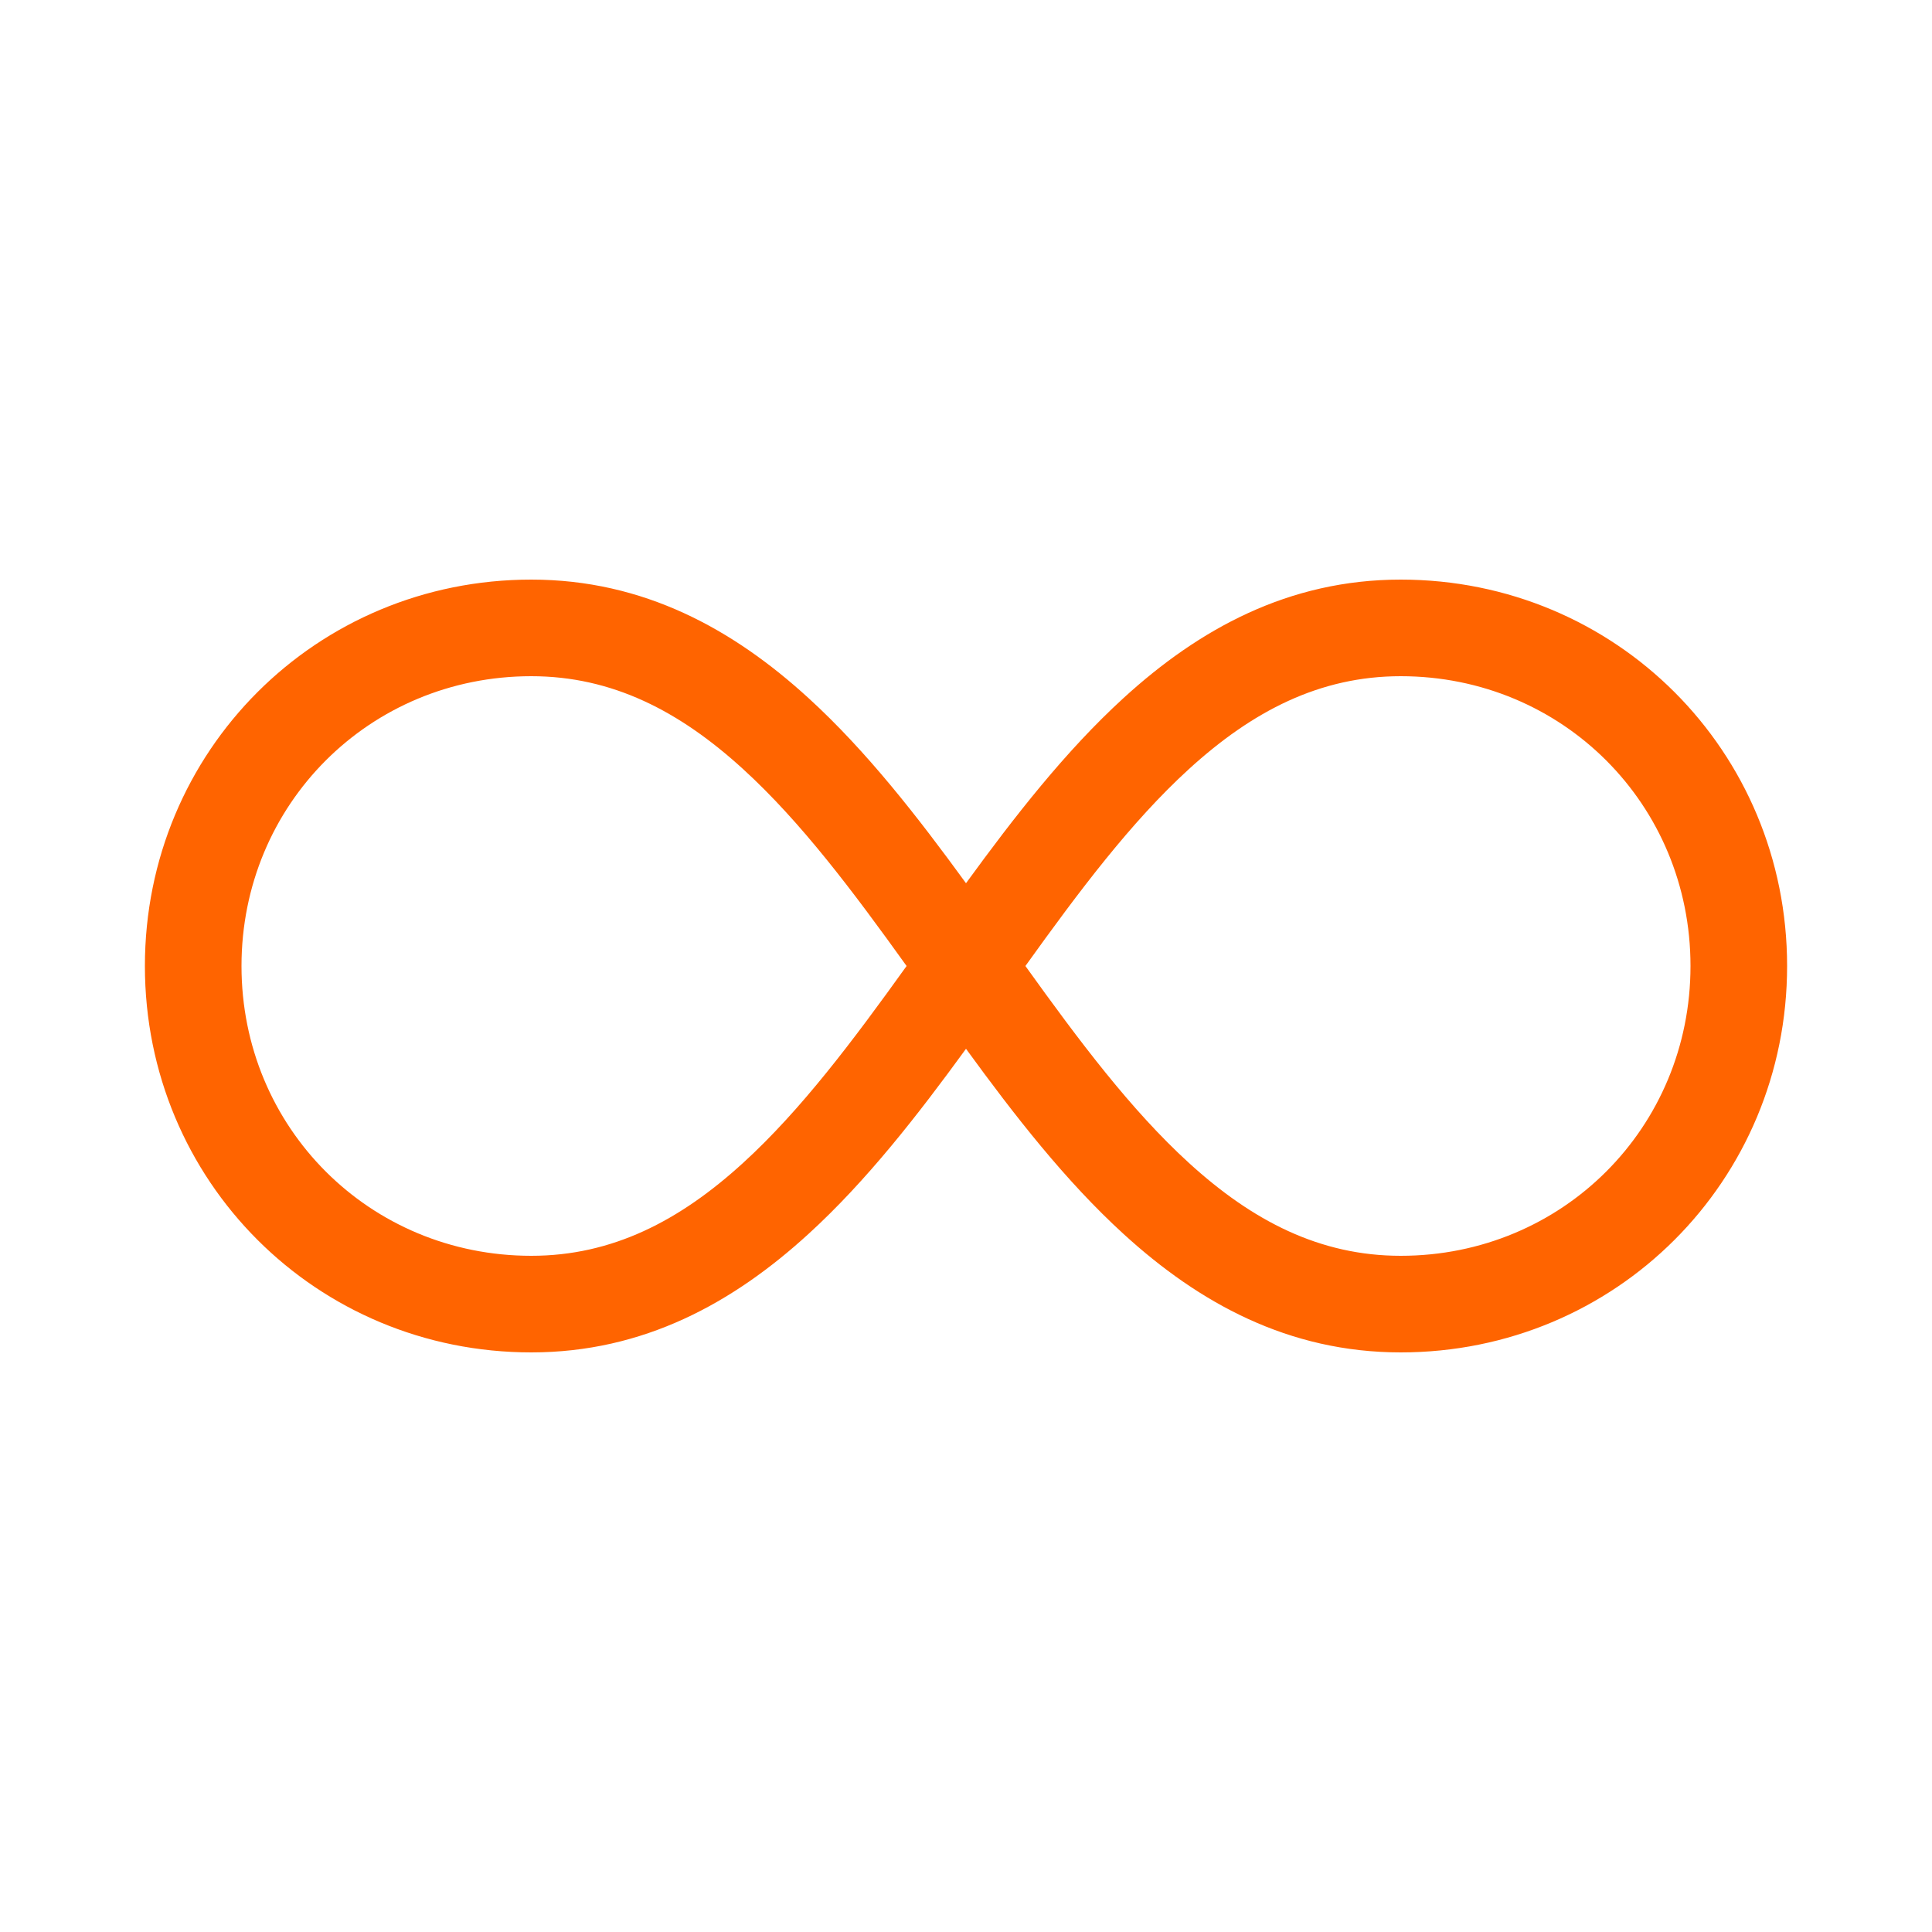 <svg width="20" height="20" viewBox="0 0 20 20" fill="none" xmlns="http://www.w3.org/2000/svg">
<path fill-rule="evenodd" clip-rule="evenodd" d="M1.5 10C1.5 7.774 3.274 6 5.5 6C6.664 6 7.591 6.515 8.368 7.225C8.968 7.772 9.501 8.457 10 9.143C10.499 8.457 11.032 7.772 11.632 7.225C12.409 6.515 13.336 6 14.5 6C16.726 6 18.5 7.774 18.5 10C18.5 12.226 16.726 14 14.5 14C13.336 14 12.409 13.485 11.632 12.775C11.032 12.228 10.499 11.543 10 10.857C9.501 11.543 8.968 12.228 8.368 12.775C7.591 13.485 6.664 14 5.5 14C3.274 14 1.5 12.226 1.5 10ZM9.385 10C8.829 9.225 8.292 8.509 7.694 7.963C7.034 7.36 6.336 7 5.5 7C3.826 7 2.5 8.326 2.5 10C2.5 11.674 3.826 13 5.5 13C6.336 13 7.034 12.64 7.694 12.037C8.292 11.491 8.829 10.775 9.385 10ZM10.615 10C11.171 10.775 11.708 11.491 12.306 12.037C12.966 12.64 13.664 13 14.5 13C16.174 13 17.5 11.674 17.5 10C17.5 8.326 16.174 7 14.5 7C13.664 7 12.966 7.36 12.306 7.963C11.708 8.509 11.171 9.225 10.615 10Z" fill="#FF6400"/>
</svg>
